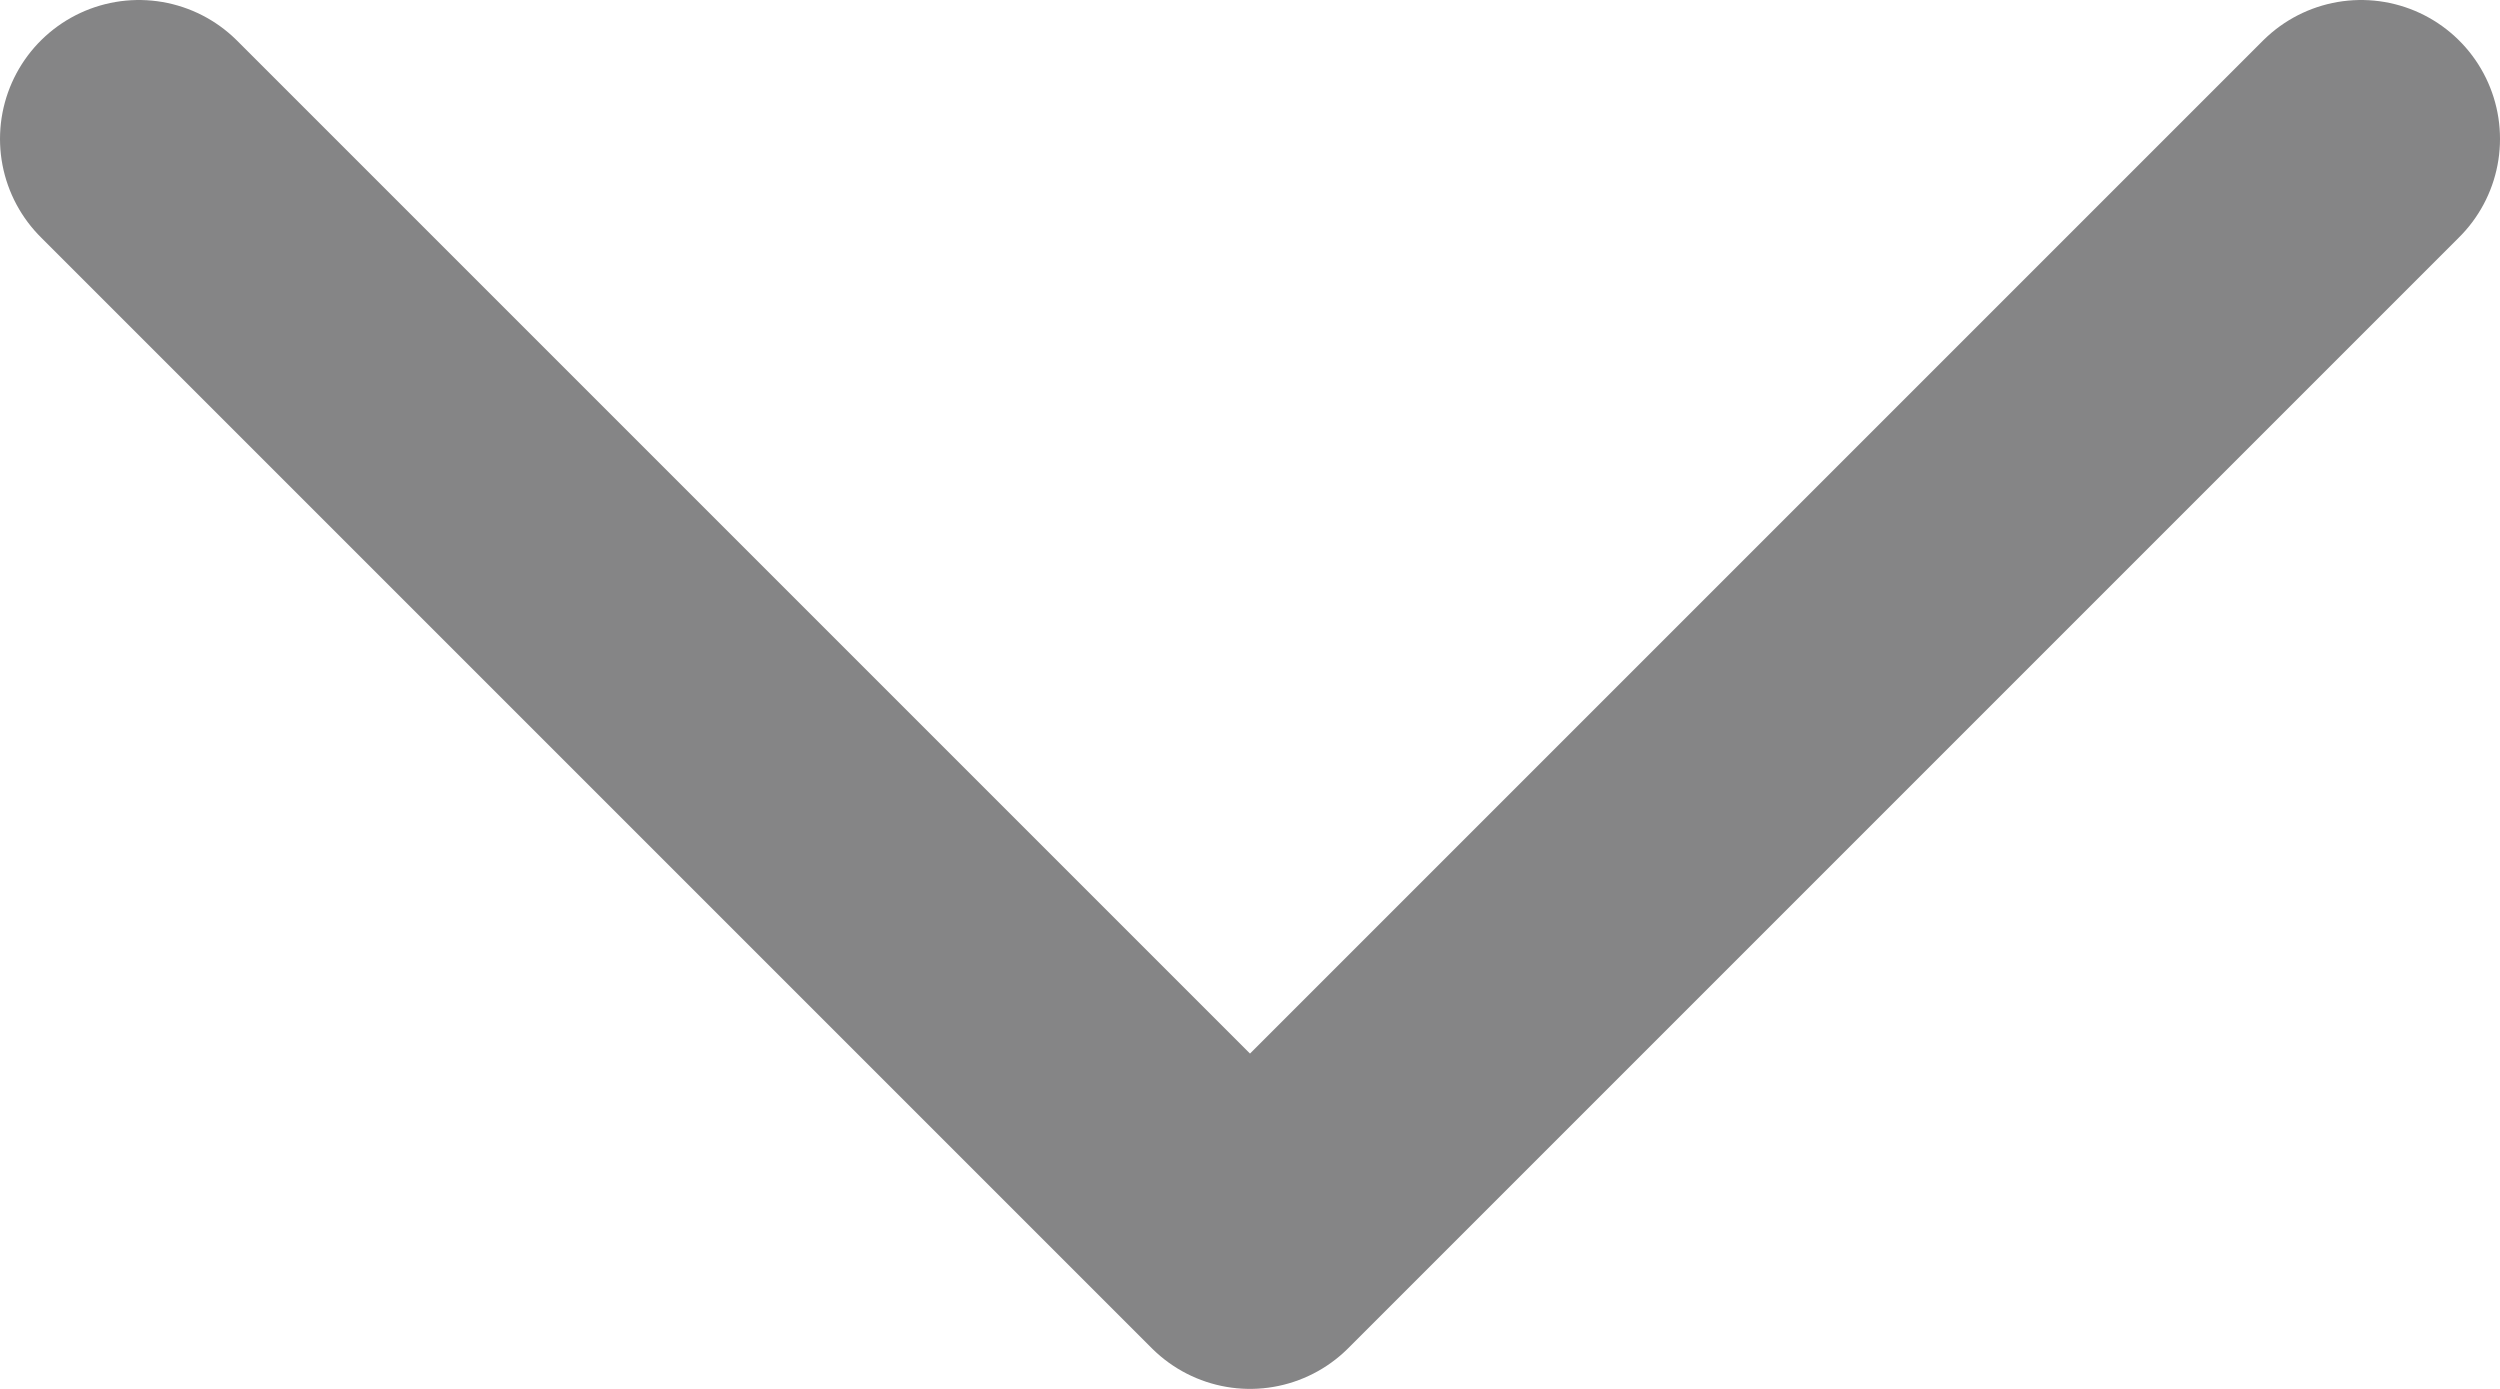 <svg width="18" height="10" viewBox="0 0 18 10" fill="none" xmlns="http://www.w3.org/2000/svg">
<path id="Vector 15" d="M1 1L9 9L17 1" stroke="#858586" stroke-width="2" stroke-linecap="round" stroke-linejoin="round"/>
</svg>
